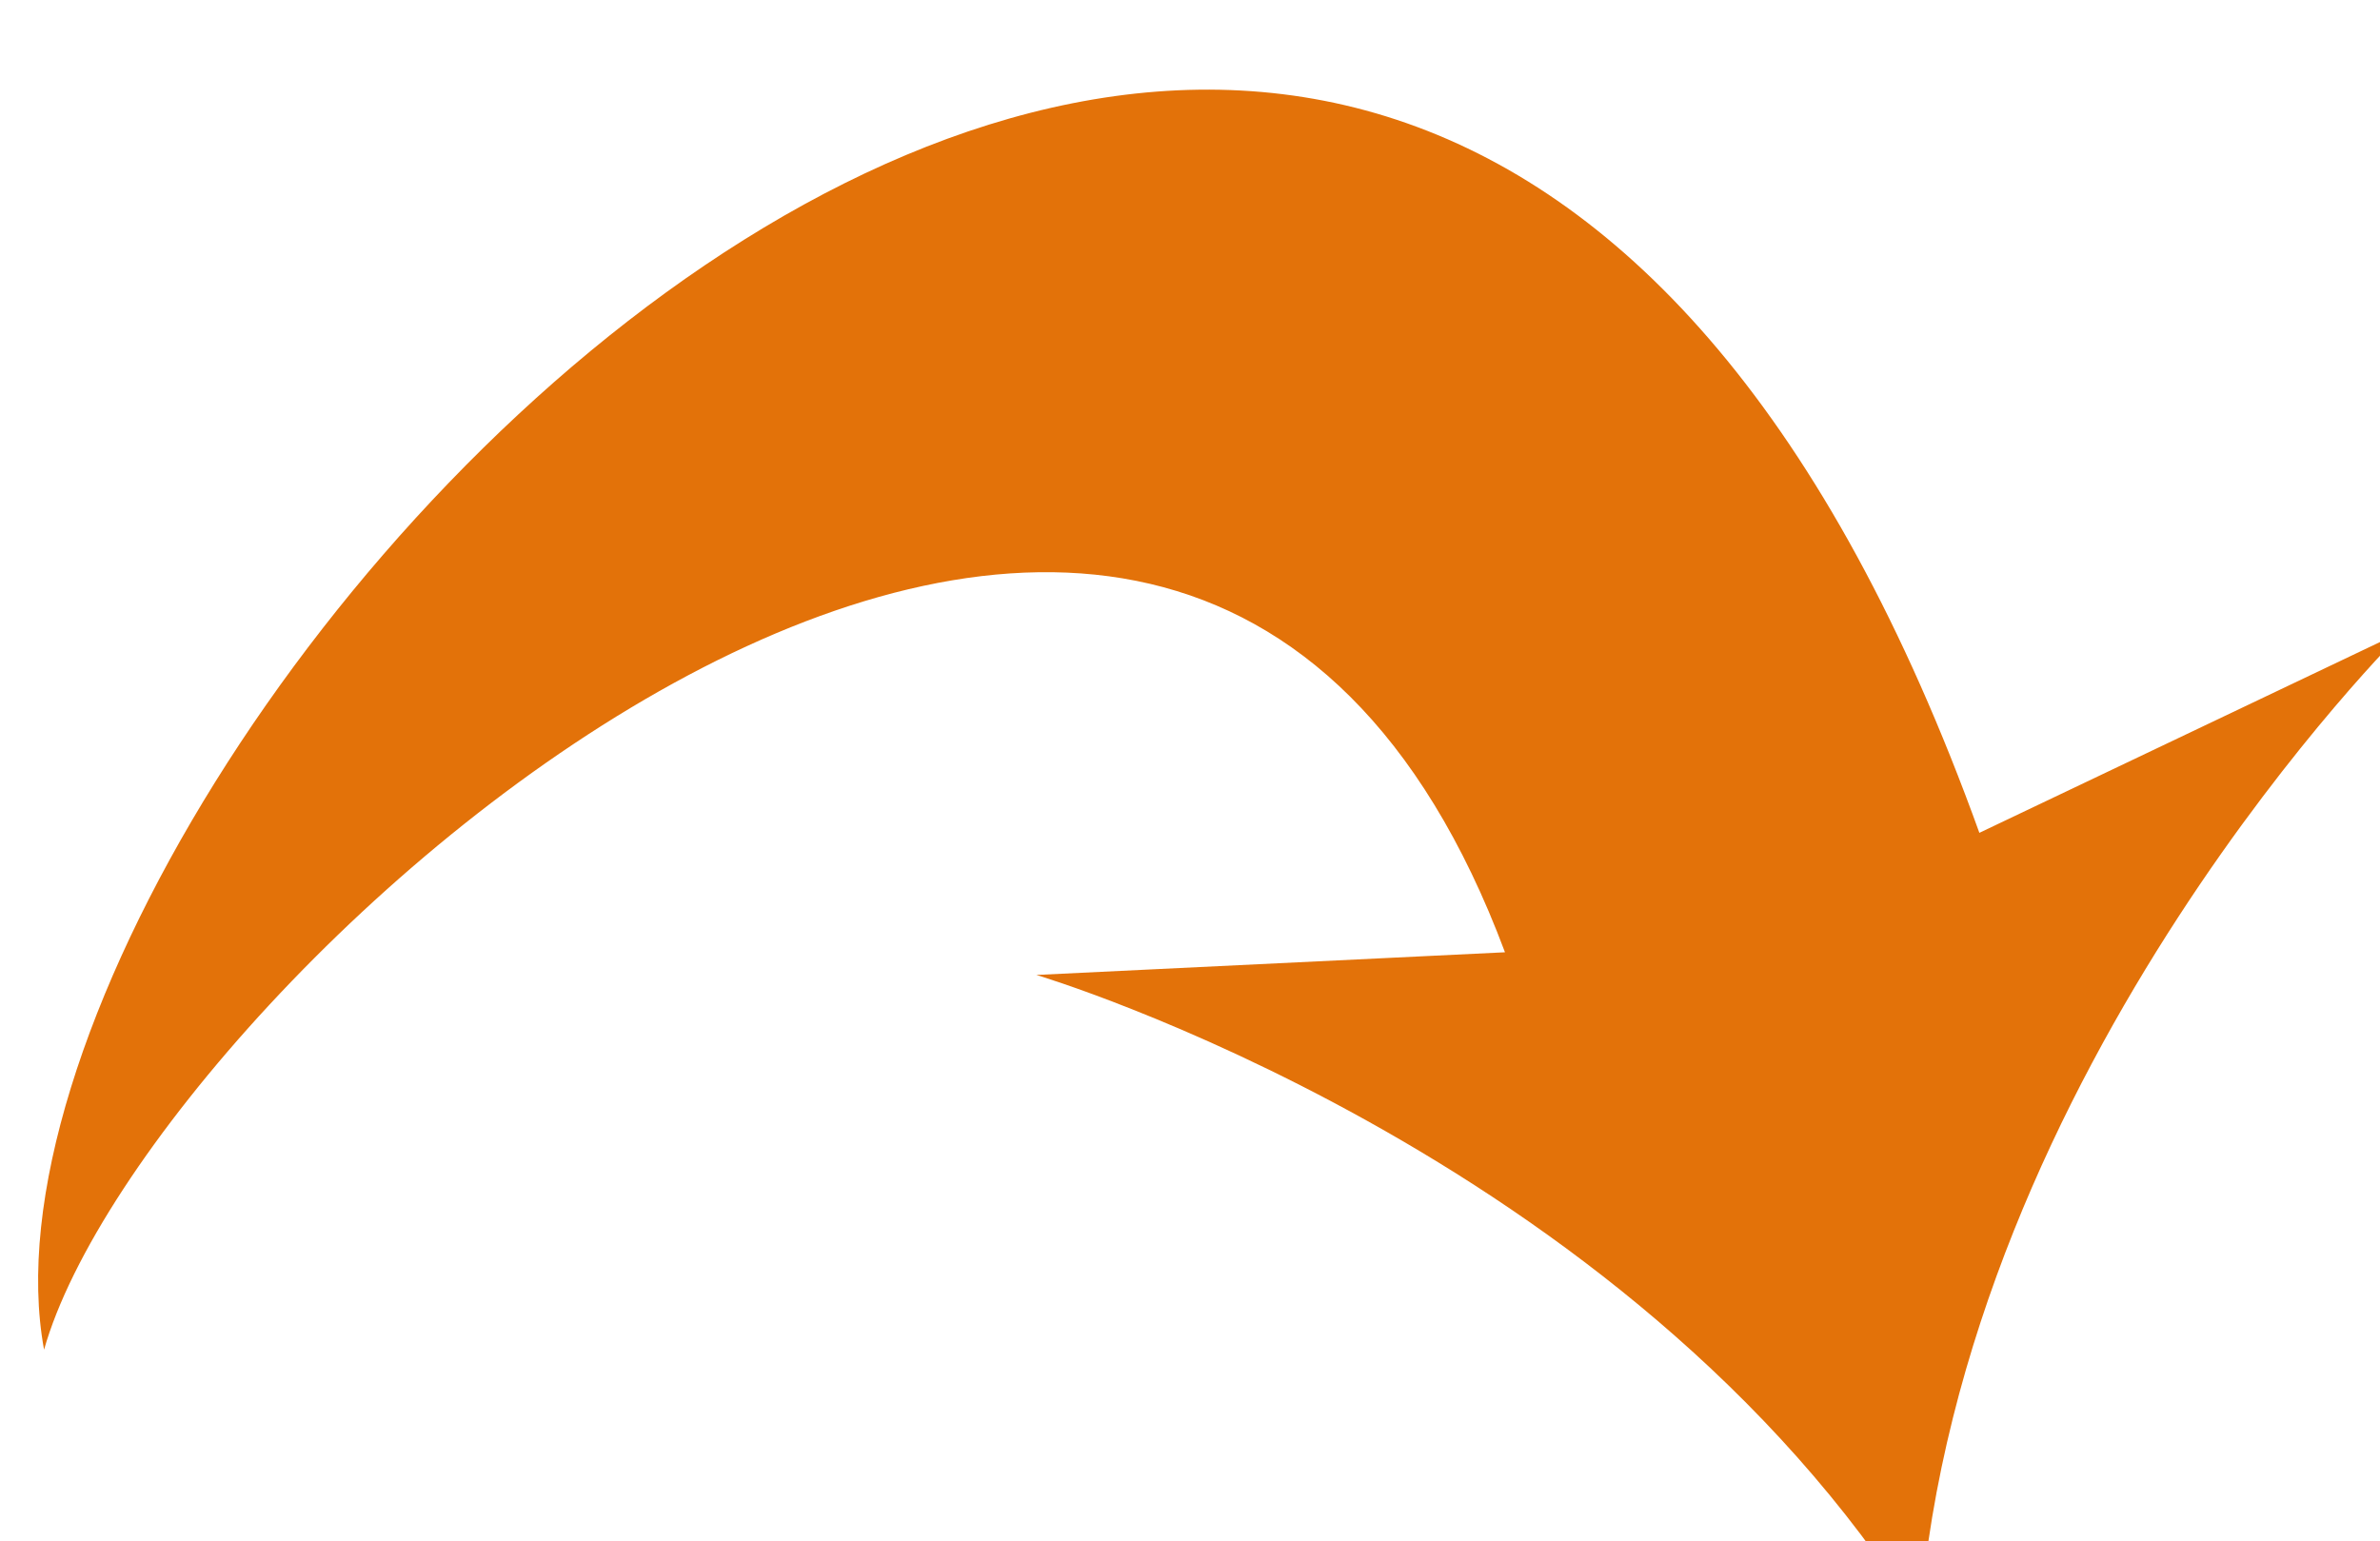 <svg width="247" height="160" viewBox="0 0 247 160" fill="none" xmlns="http://www.w3.org/2000/svg">
<g filter="url(#filter0_i)">
<path fill-rule="evenodd" clip-rule="evenodd" d="M104.558 92.201C104.558 92.201 165.73 110.373 196.211 159.129C200.748 101.555 246.492 56.459 246.492 56.459L202.422 77.449C139.754 -96.406 -9.834 69.25 1.573 131.098C12.508 92.482 118.365 -3.217 153.189 89.847L104.558 92.201Z" fill="#E37209"/>
</g>
<defs>
<filter id="filter0_i" x="0.955" y="0.305" width="245.537" height="158.824" filterUnits="userSpaceOnUse" color-interpolation-filters="sRGB">
<feFlood flood-opacity="0" result="BackgroundImageFix"/>
<feBlend mode="normal" in="SourceGraphic" in2="BackgroundImageFix" result="shape"/>
<feColorMatrix in="SourceAlpha" type="matrix" values="0 0 0 0 0 0 0 0 0 0 0 0 0 0 0 0 0 0 127 0" result="hardAlpha"/>
<feOffset dx="3" dy="9"/>
<feComposite in2="hardAlpha" operator="arithmetic" k2="-1" k3="1"/>
<feColorMatrix type="matrix" values="0 0 0 0 0 0 0 0 0 0 0 0 0 0 0 0 0 0 0.15 0"/>
<feBlend mode="normal" in2="shape" result="effect1_innerShadow"/>
</filter>
</defs>
</svg>
